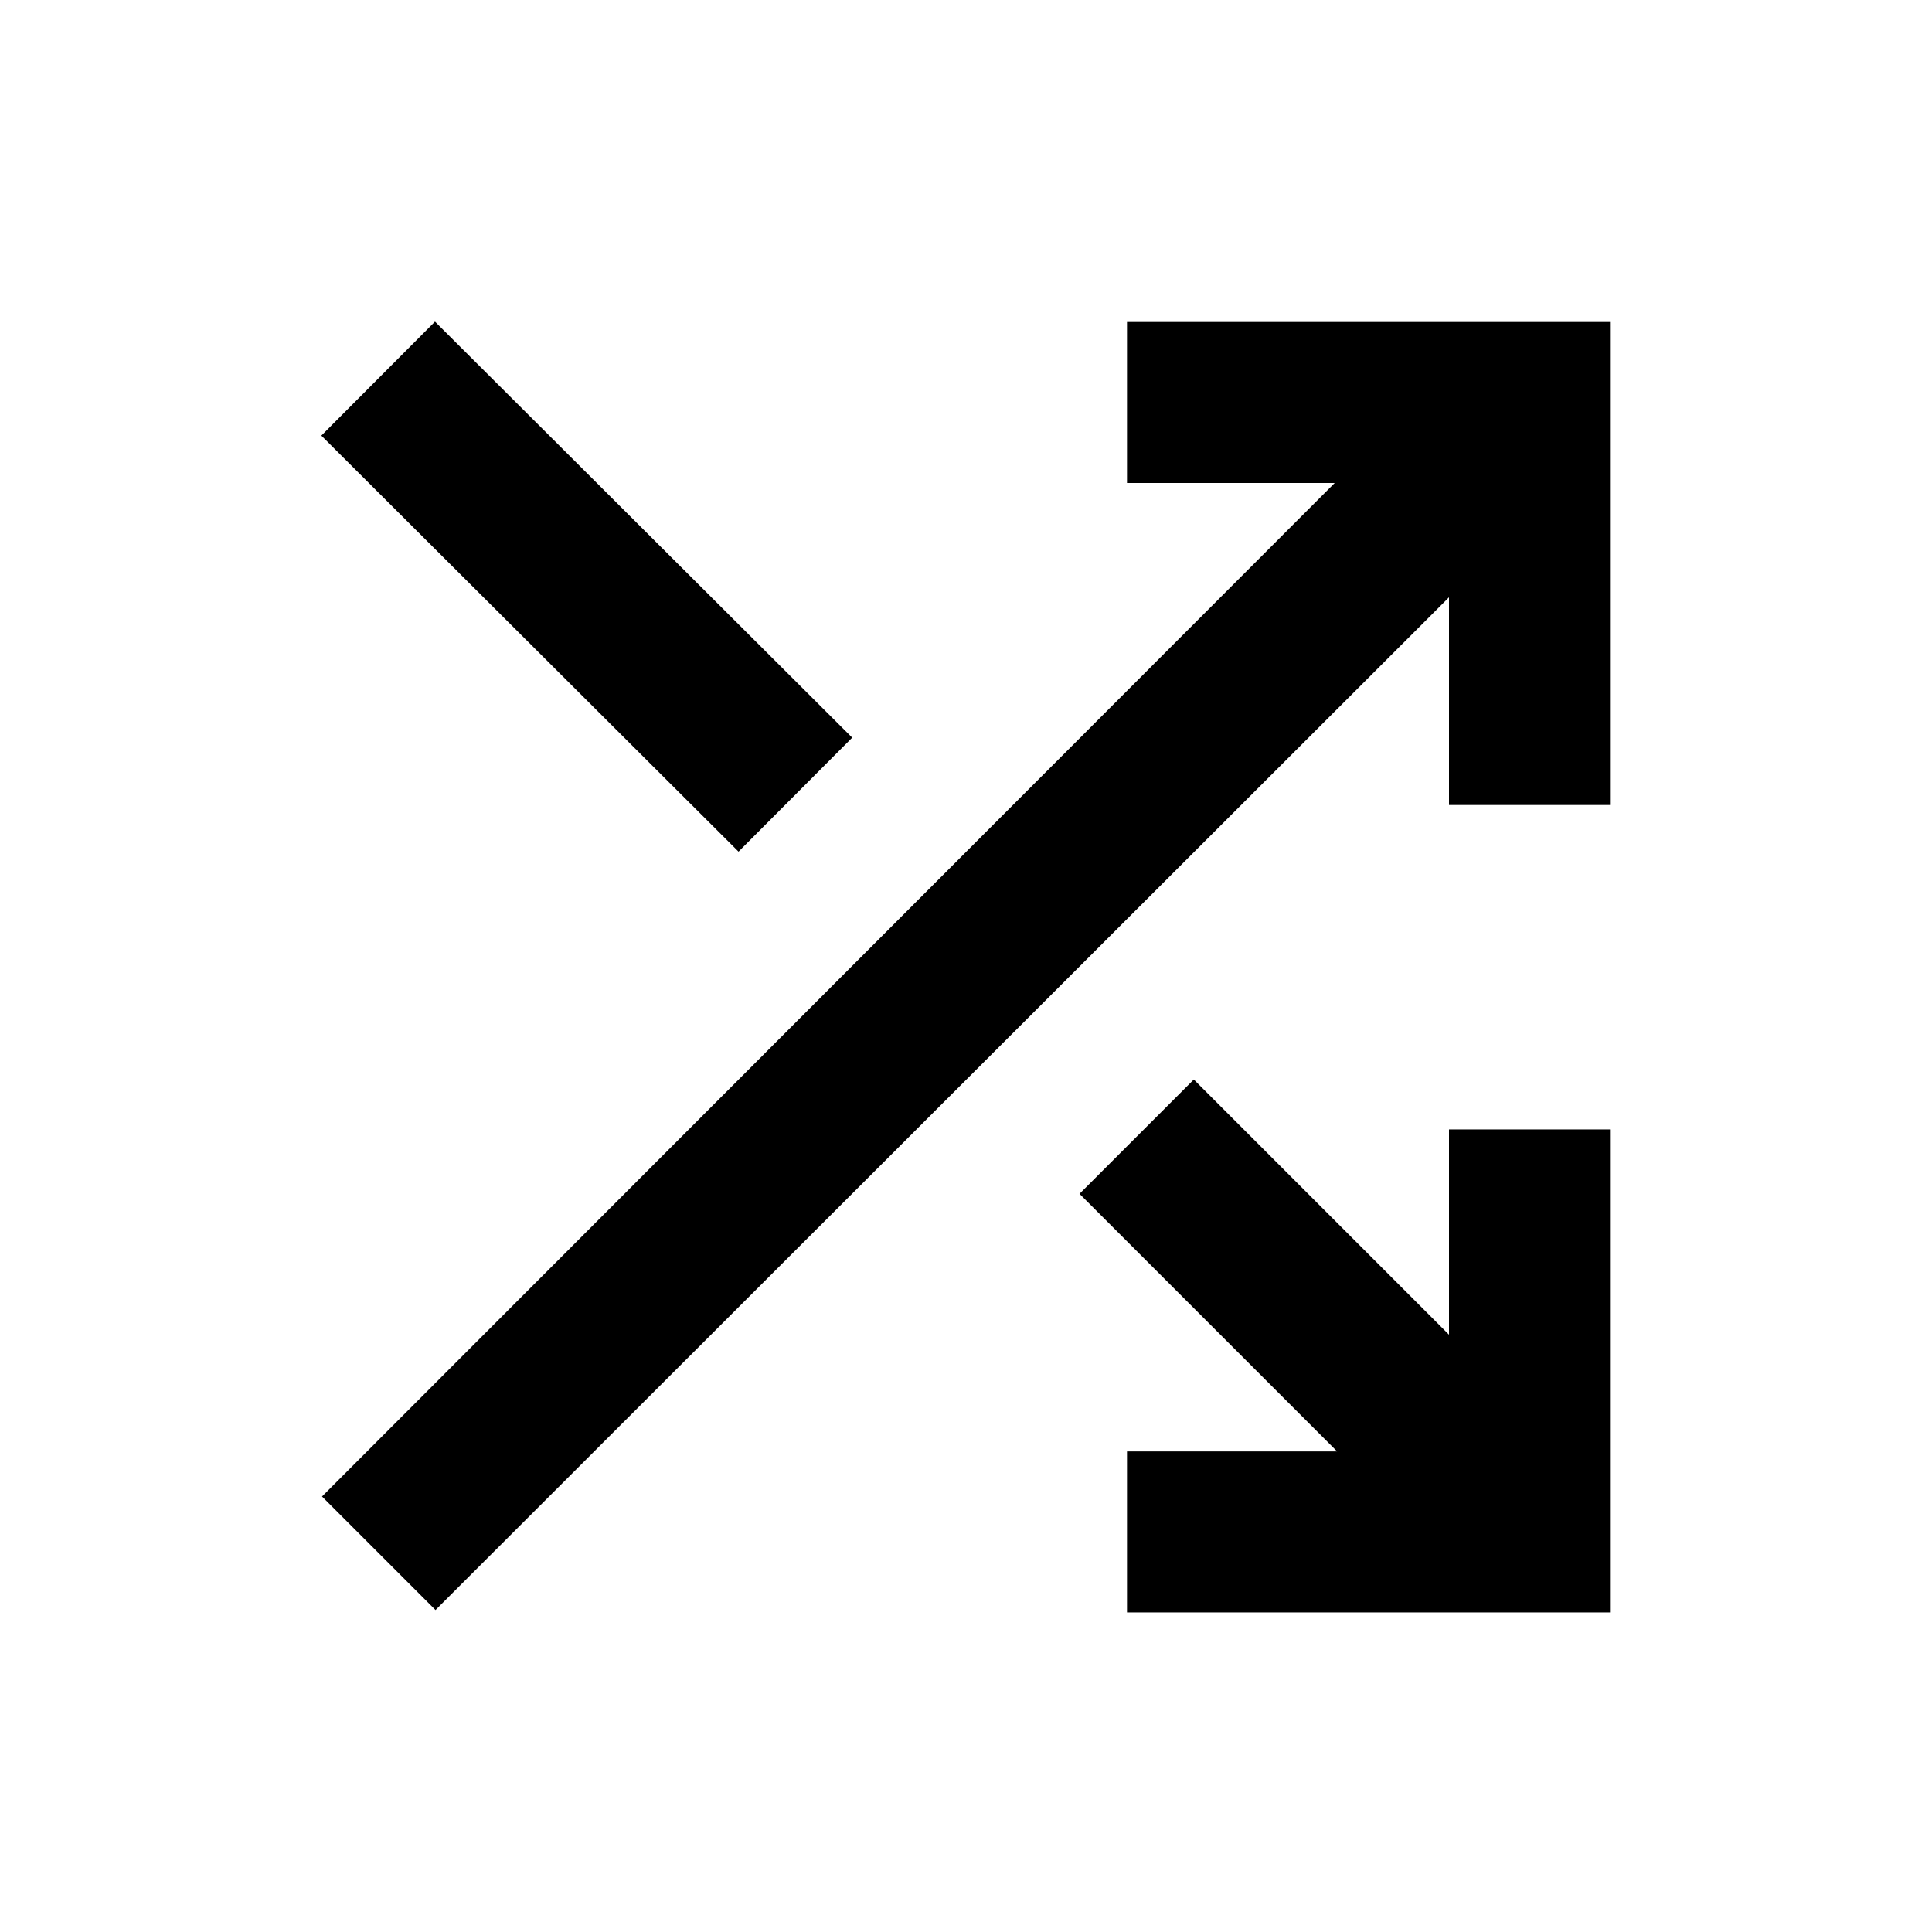 <?xml version="1.0" encoding="utf-8"?>
<!-- Generator: Adobe Illustrator 21.1.0, SVG Export Plug-In . SVG Version: 6.00 Build 0)  -->
<svg version="1.1" id="GM" xmlns="http://www.w3.org/2000/svg" xmlns:xlink="http://www.w3.org/1999/xlink" x="0px" y="0px"
	 width="24px" height="24px" viewBox="0 0 24 24" enable-background="new 0 0 24 24" xml:space="preserve">
<g>
	<rect x="6.29" y="3.63" transform="matrix(0.706 -0.708 0.708 0.706 -3.019 7.302)" width="2" height="7.32"/>
	<polygon points="14,4 14,6 16.58,6 4,18.59 5.41,20 18,7.42 18,10 20,10 20,4 	"/>
	<polygon points="18,16.58 17.96,16.54 14.83,13.41 13.41,14.83 16.61,18.03 14,18.03 14,20.03 20,20.03 20,14.03 18,14.03 	"/>
</g>
<path fill="none" d="M0,0h24v24H0V0z"/>
</svg>
